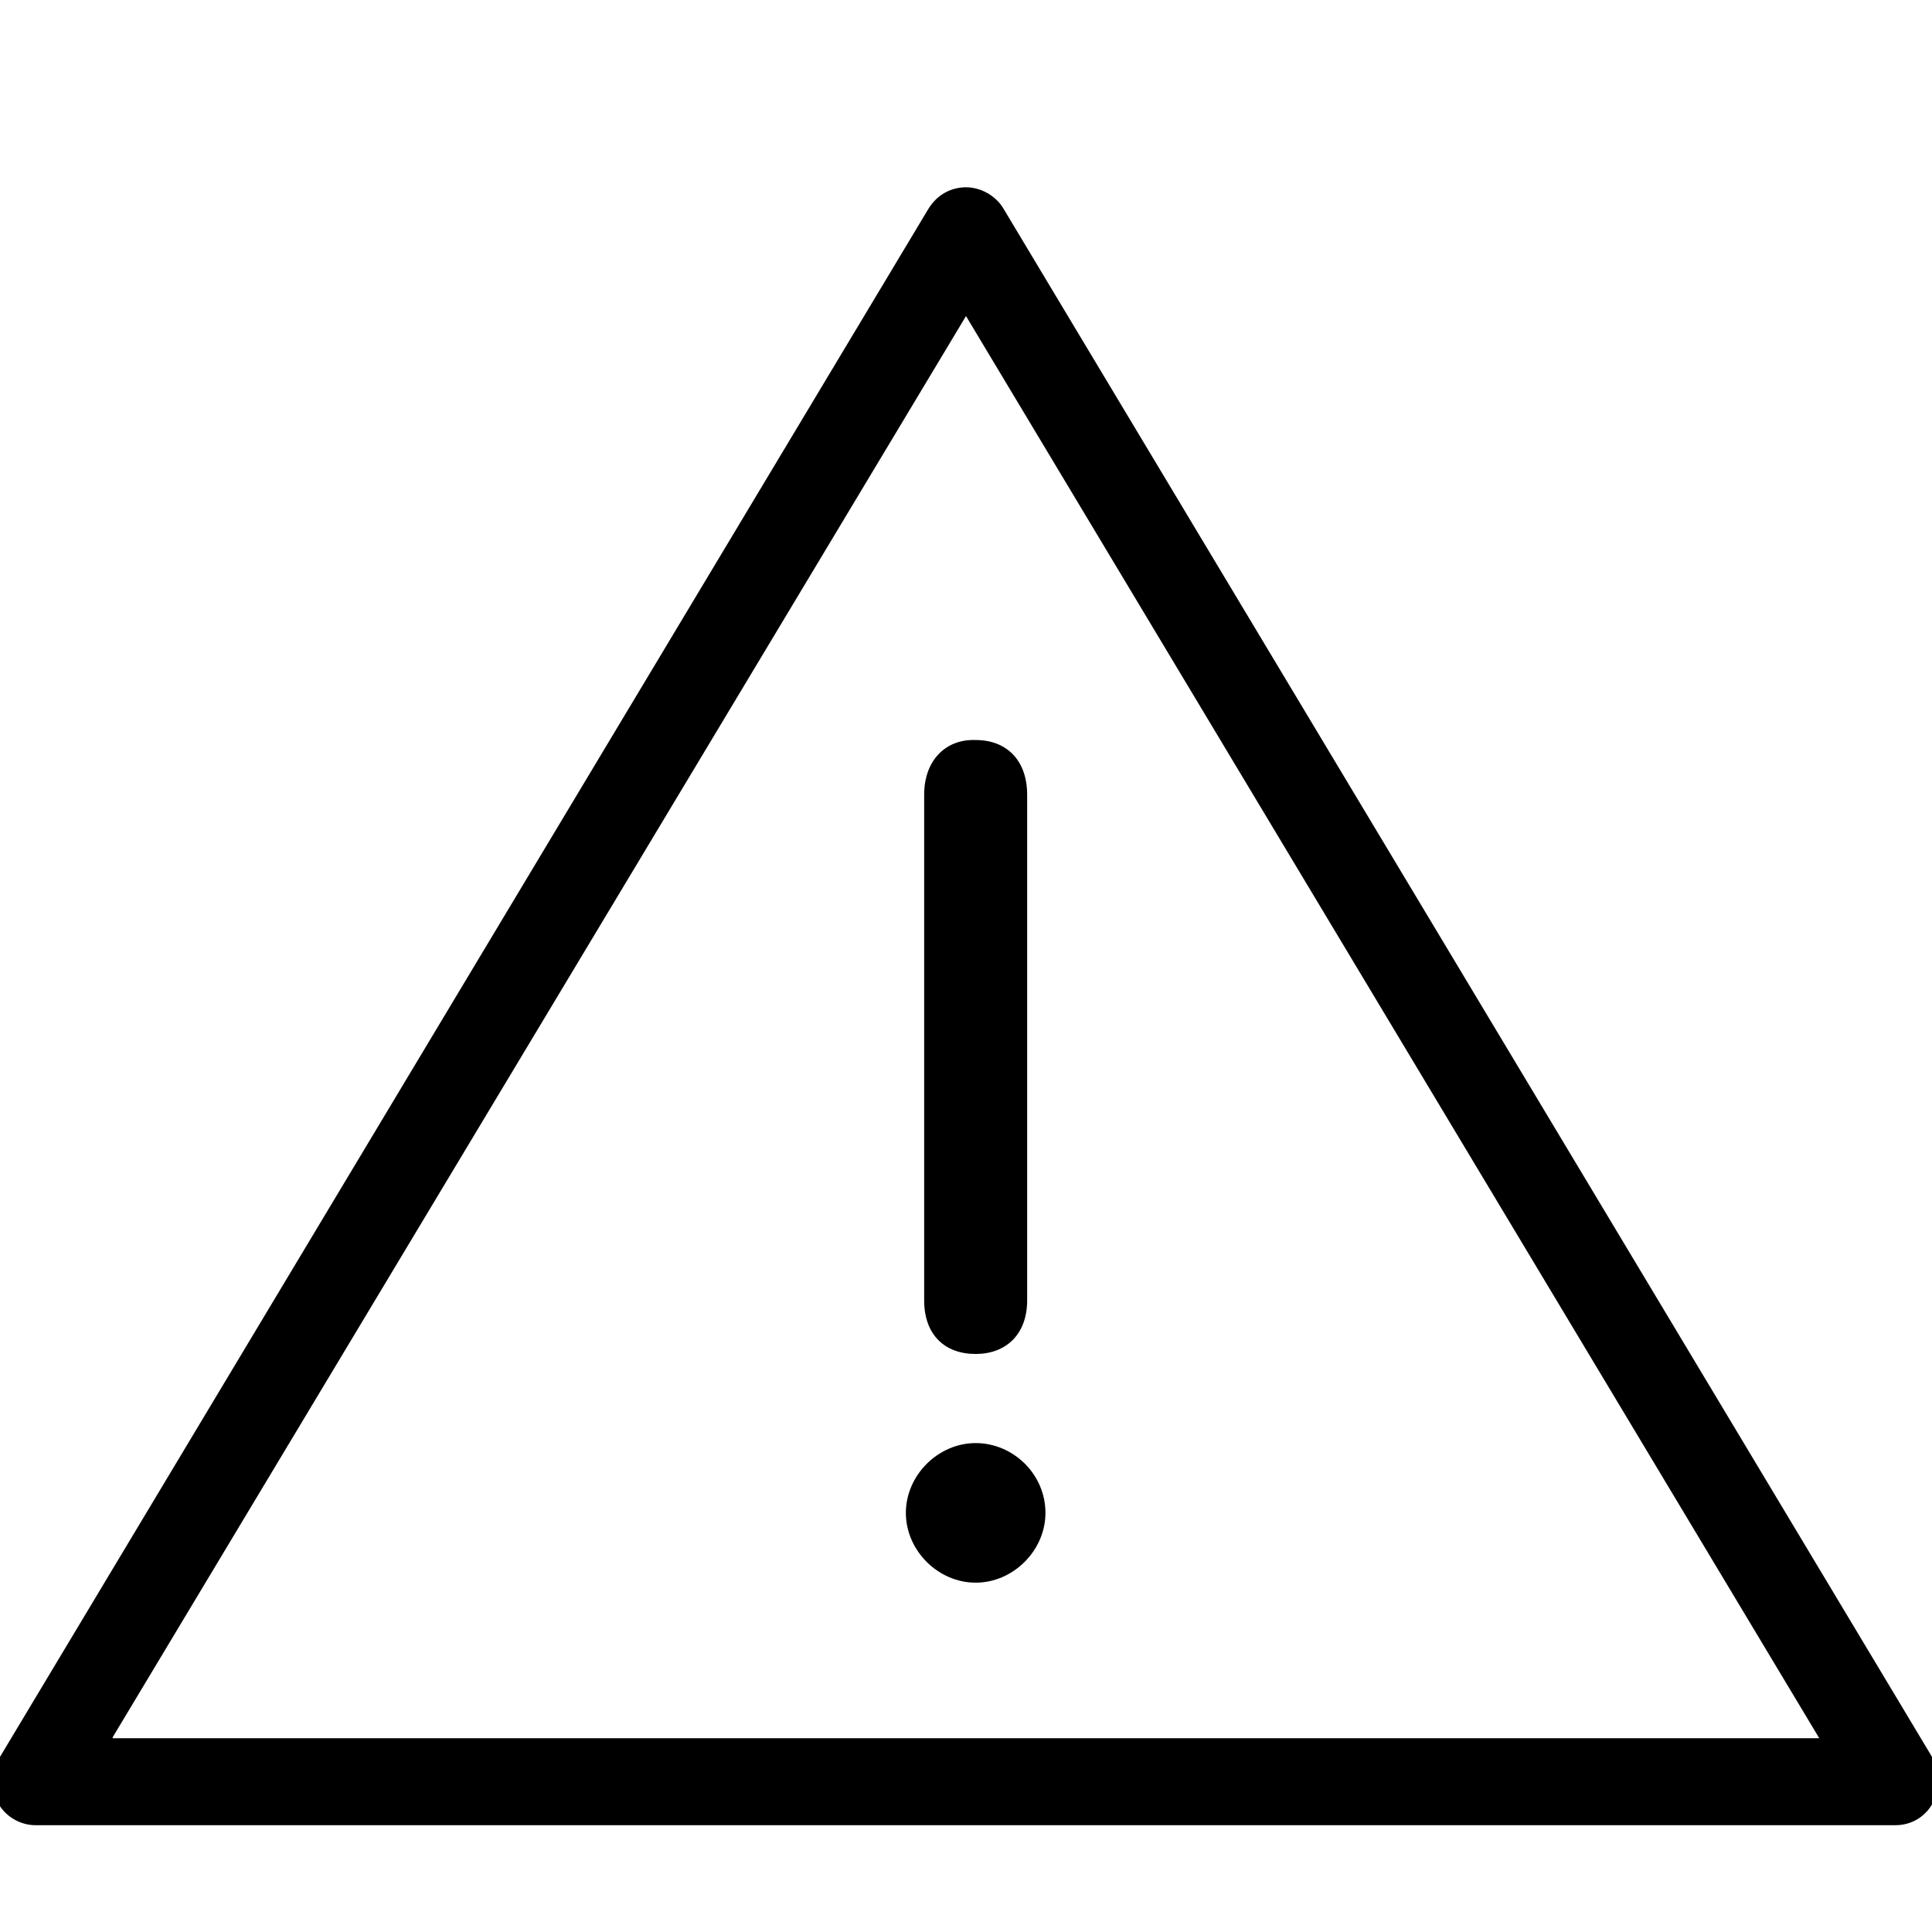 <?xml version="1.0" encoding="utf-8"?>
<!-- Generated by IcoMoon.io -->
<!DOCTYPE svg PUBLIC "-//W3C//DTD SVG 1.1//EN" "http://www.w3.org/Graphics/SVG/1.1/DTD/svg11.dtd">
<svg version="1.1" xmlns="http://www.w3.org/2000/svg" xmlns:xlink="http://www.w3.org/1999/xlink" width="32" height="32" viewBox="0 0 32 32">
<path d="M15.307 13.164v8.373c0 0.569 0.338 0.889 0.853 0.889 0.498 0 0.853-0.32 0.853-0.889v-8.373c0-0.569-0.338-0.907-0.853-0.907-0.498-0.018-0.853 0.338-0.853 0.907zM16.16 23.902c-0.622 0-1.156 0.533-1.156 1.156s0.533 1.156 1.156 1.156c0.622 0 1.156-0.533 1.156-1.156 0-0.64-0.533-1.156-1.156-1.156zM32.018 29.129l-15.396-25.671c-0.124-0.213-0.373-0.356-0.622-0.356s-0.48 0.124-0.622 0.356l-15.396 25.671c-0.142 0.231-0.142 0.498-0.018 0.729s0.373 0.373 0.622 0.373h30.809c0.267 0 0.498-0.142 0.622-0.373 0.142-0.231 0.142-0.498 0-0.729zM1.867 28.773l14.133-23.538 14.133 23.556h-28.267z"></path>
</svg>
